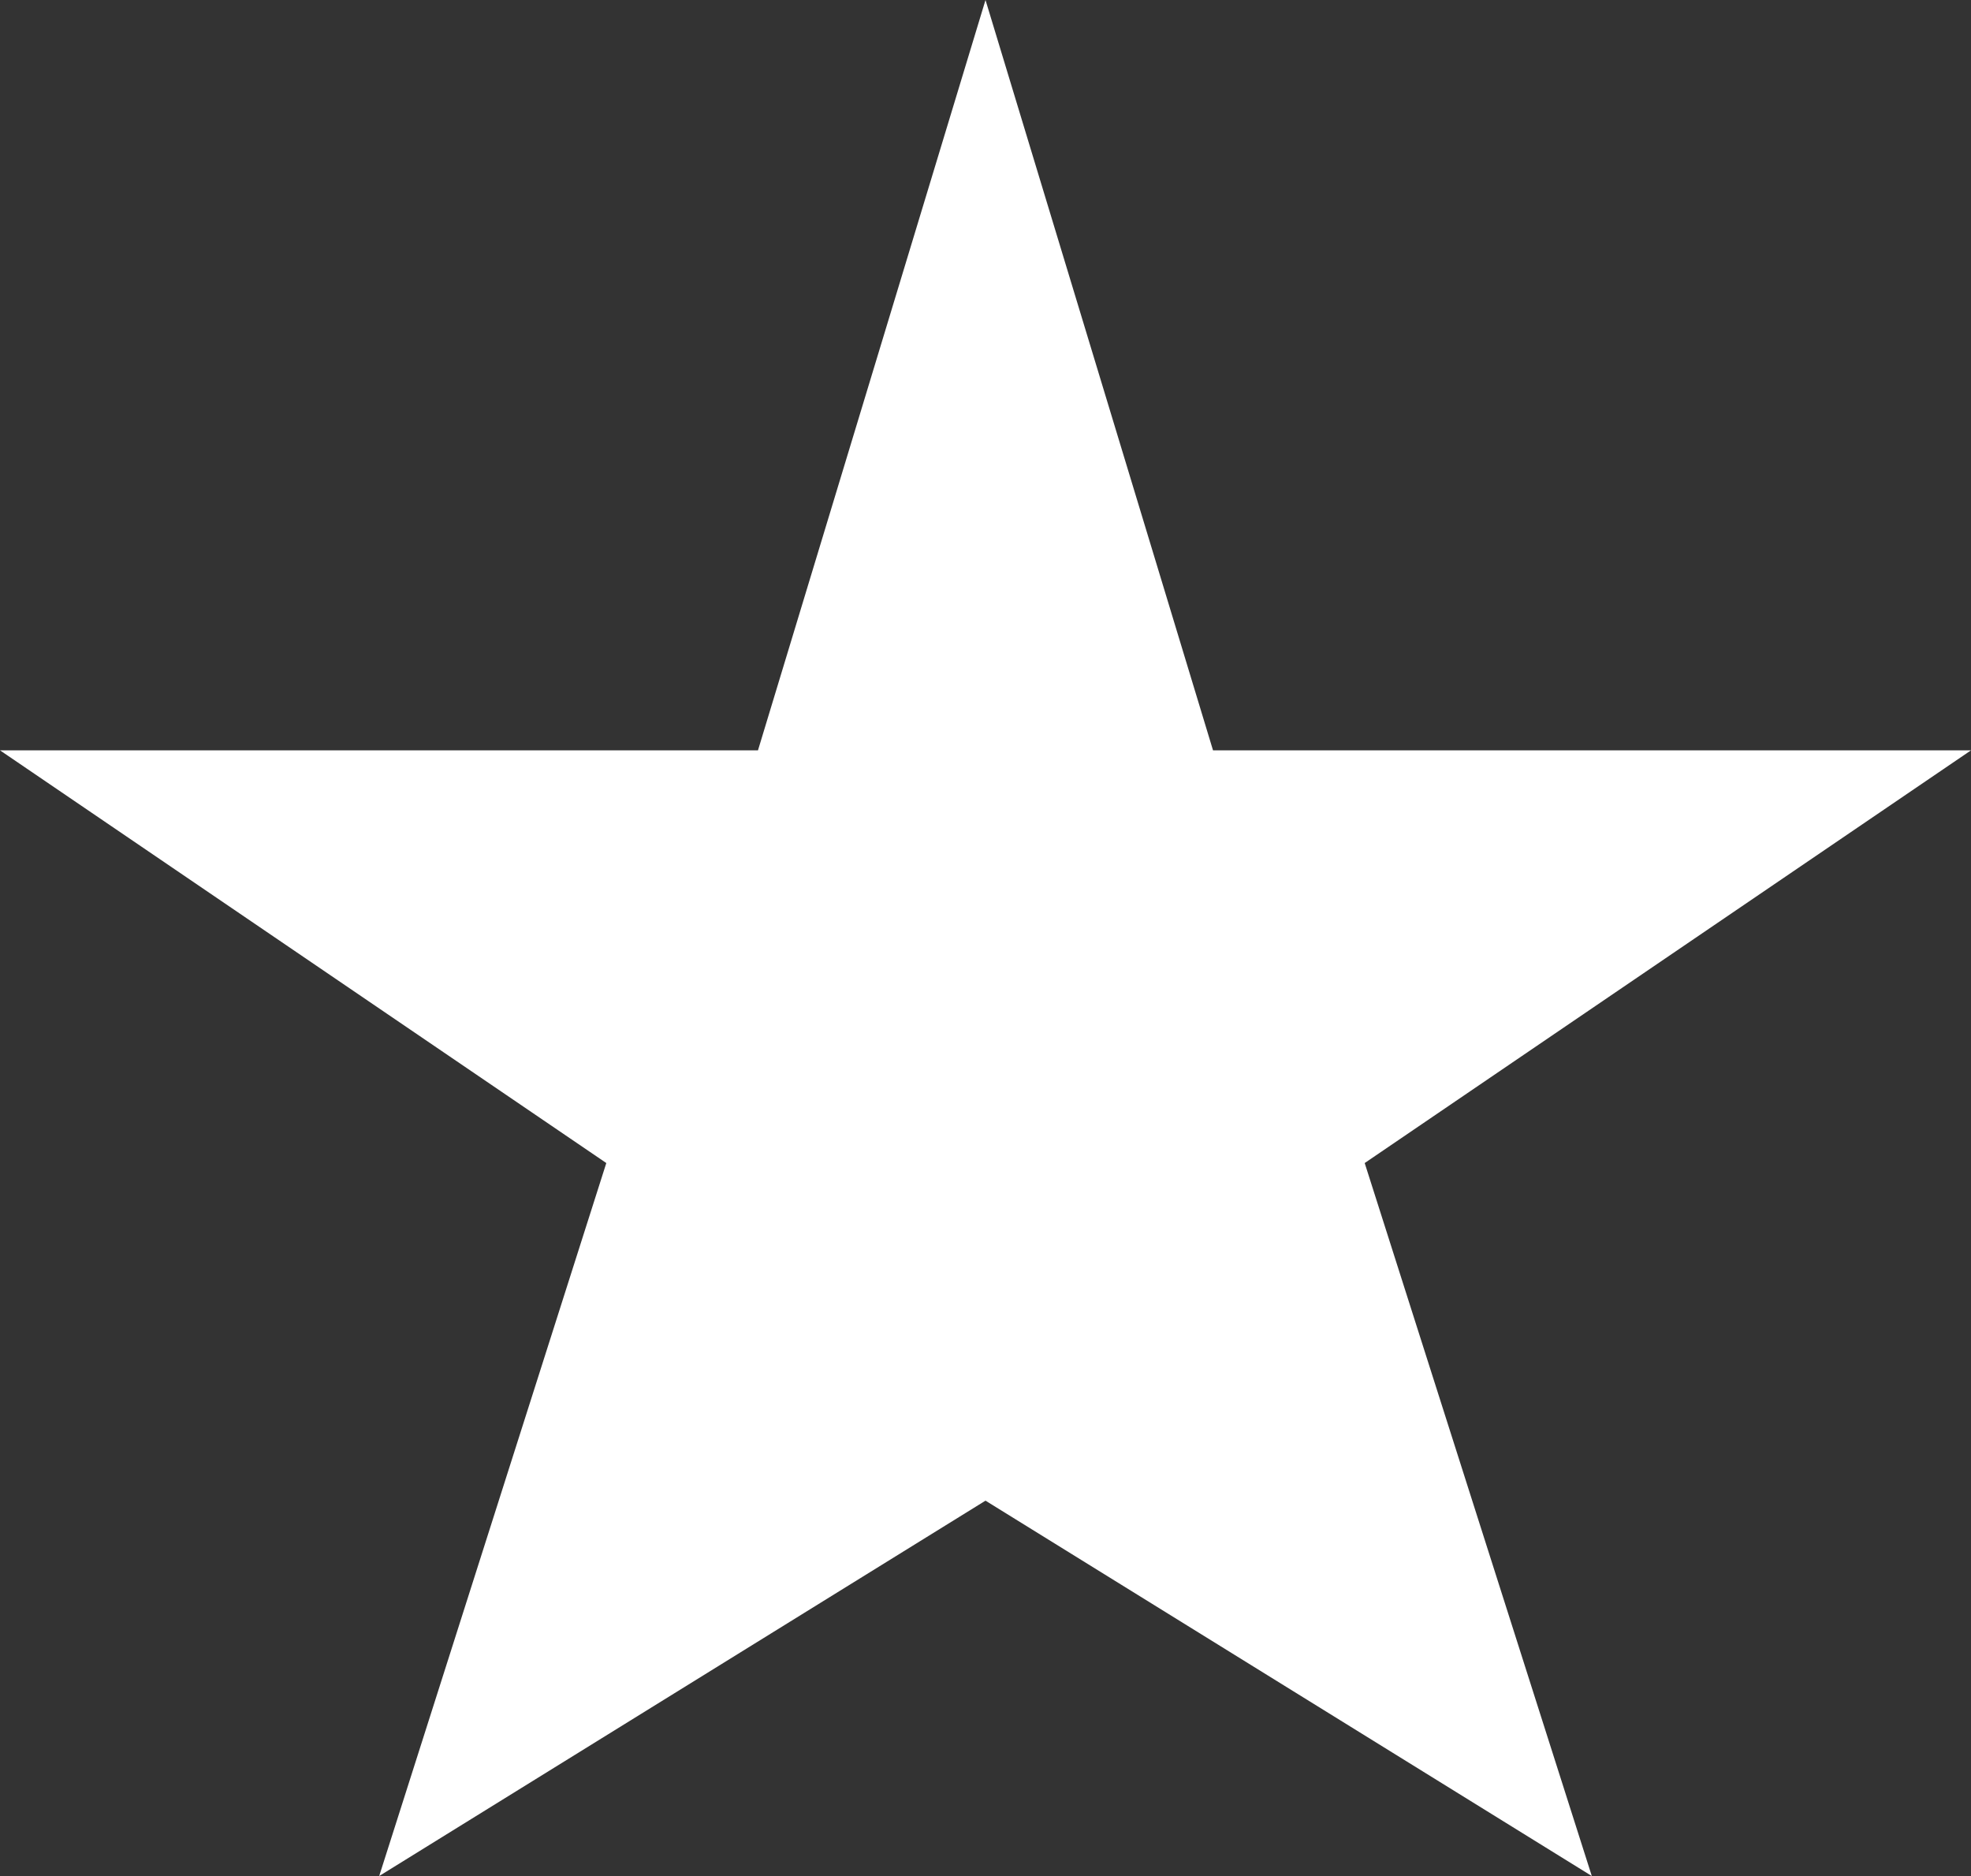 <svg width="62" height="59" viewBox="0 0 62 59" fill="none" xmlns="http://www.w3.org/2000/svg">
<rect x="0" y="0" width="62" height="59" fill="#333333" stroke="none"/>
<path d="M62 23.598H38.157L31 0L23.843 23.598H0L19.072 36.577L11.928 59L31 47.195L50.072 59L42.928 36.577L62 23.598Z" fill="white"/>
</svg>
